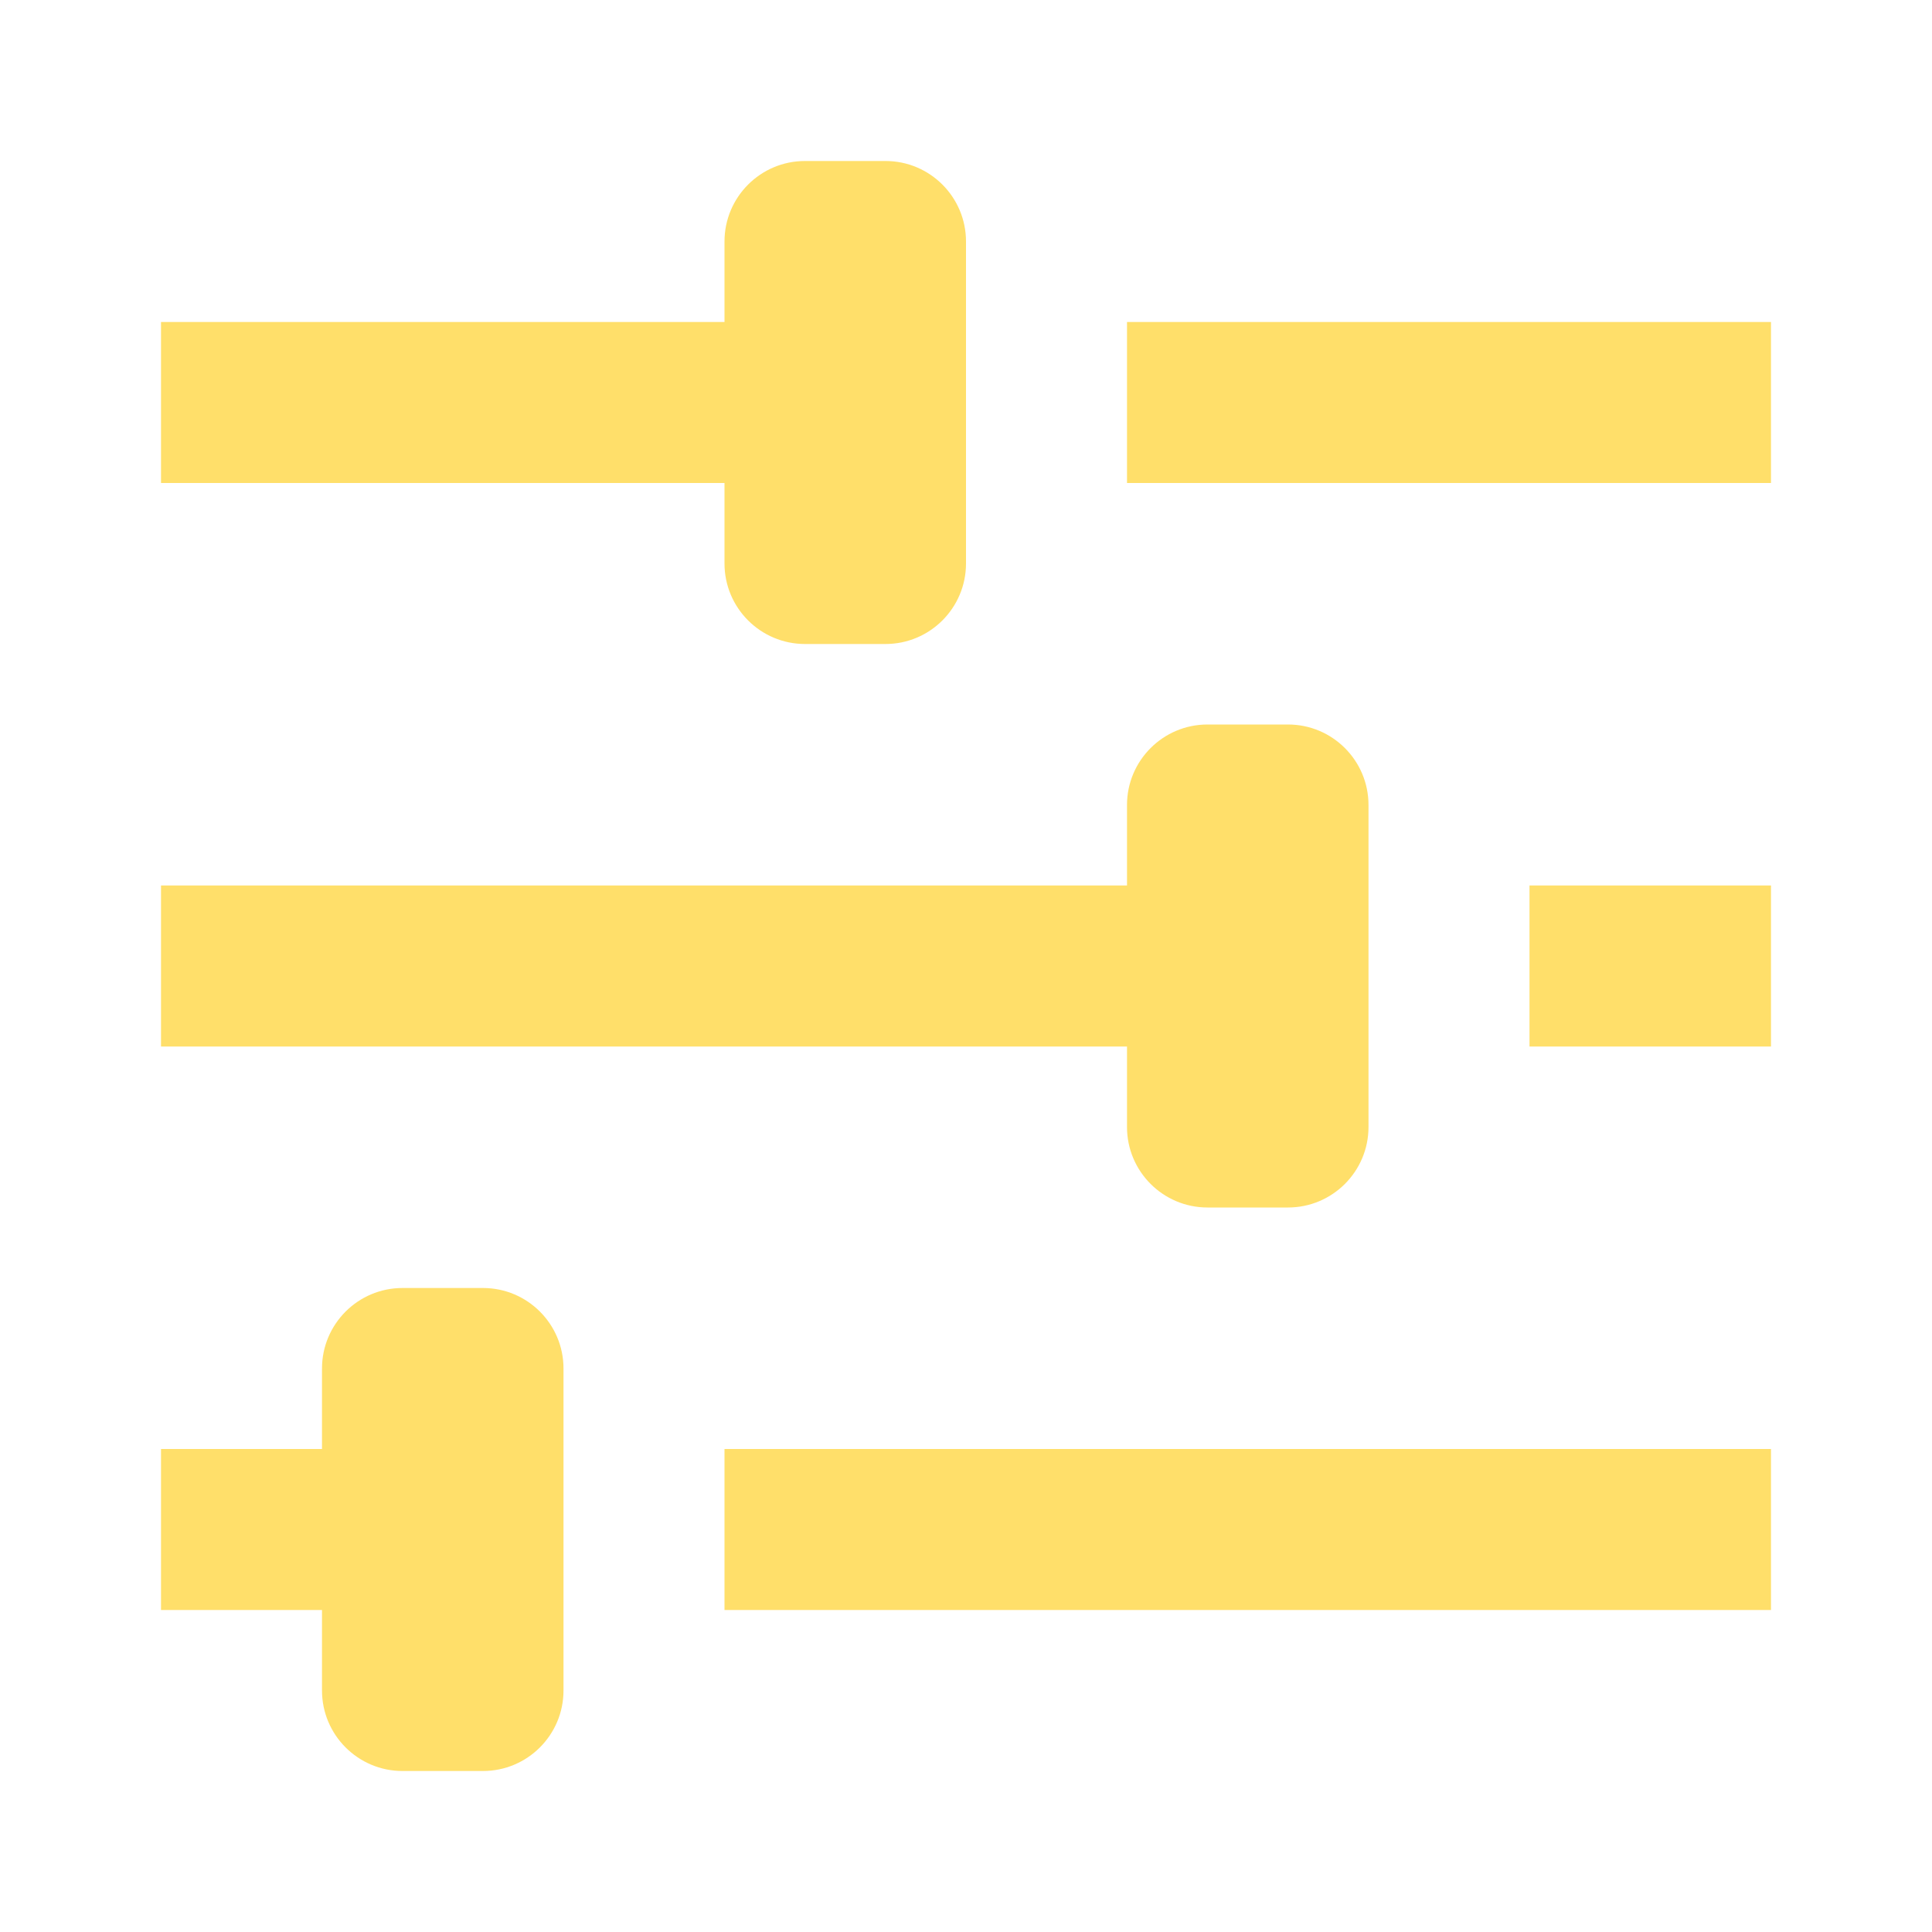 <svg width="24" height="24" viewBox="0 0 24 24" fill="none" xmlns="http://www.w3.org/2000/svg">
<g id="icons8-filter 1">
<path id="Vector" d="M10 2C9.448 2 9 2.448 9 3V4H2V6H9V7C9 7.552 9.448 8 10 8H11C11.552 8 12 7.552 12 7V3C12 2.448 11.552 2 11 2H10ZM14 4V6H22V4H14ZM15 9C14.448 9 14 9.448 14 10V11H2V13H14V14C14 14.552 14.448 15 15 15H16C16.552 15 17 14.552 17 14V10C17 9.448 16.552 9 16 9H15ZM19 11V13H22V11H19ZM5 16C4.448 16 4 16.448 4 17V18H2V20H4V21C4 21.552 4.448 22 5 22H6C6.552 22 7 21.552 7 21V17C7 16.448 6.552 16 6 16H5ZM9 18V20H22V18H9Z" fill="#FFDF6A"/>
</g>
</svg>
